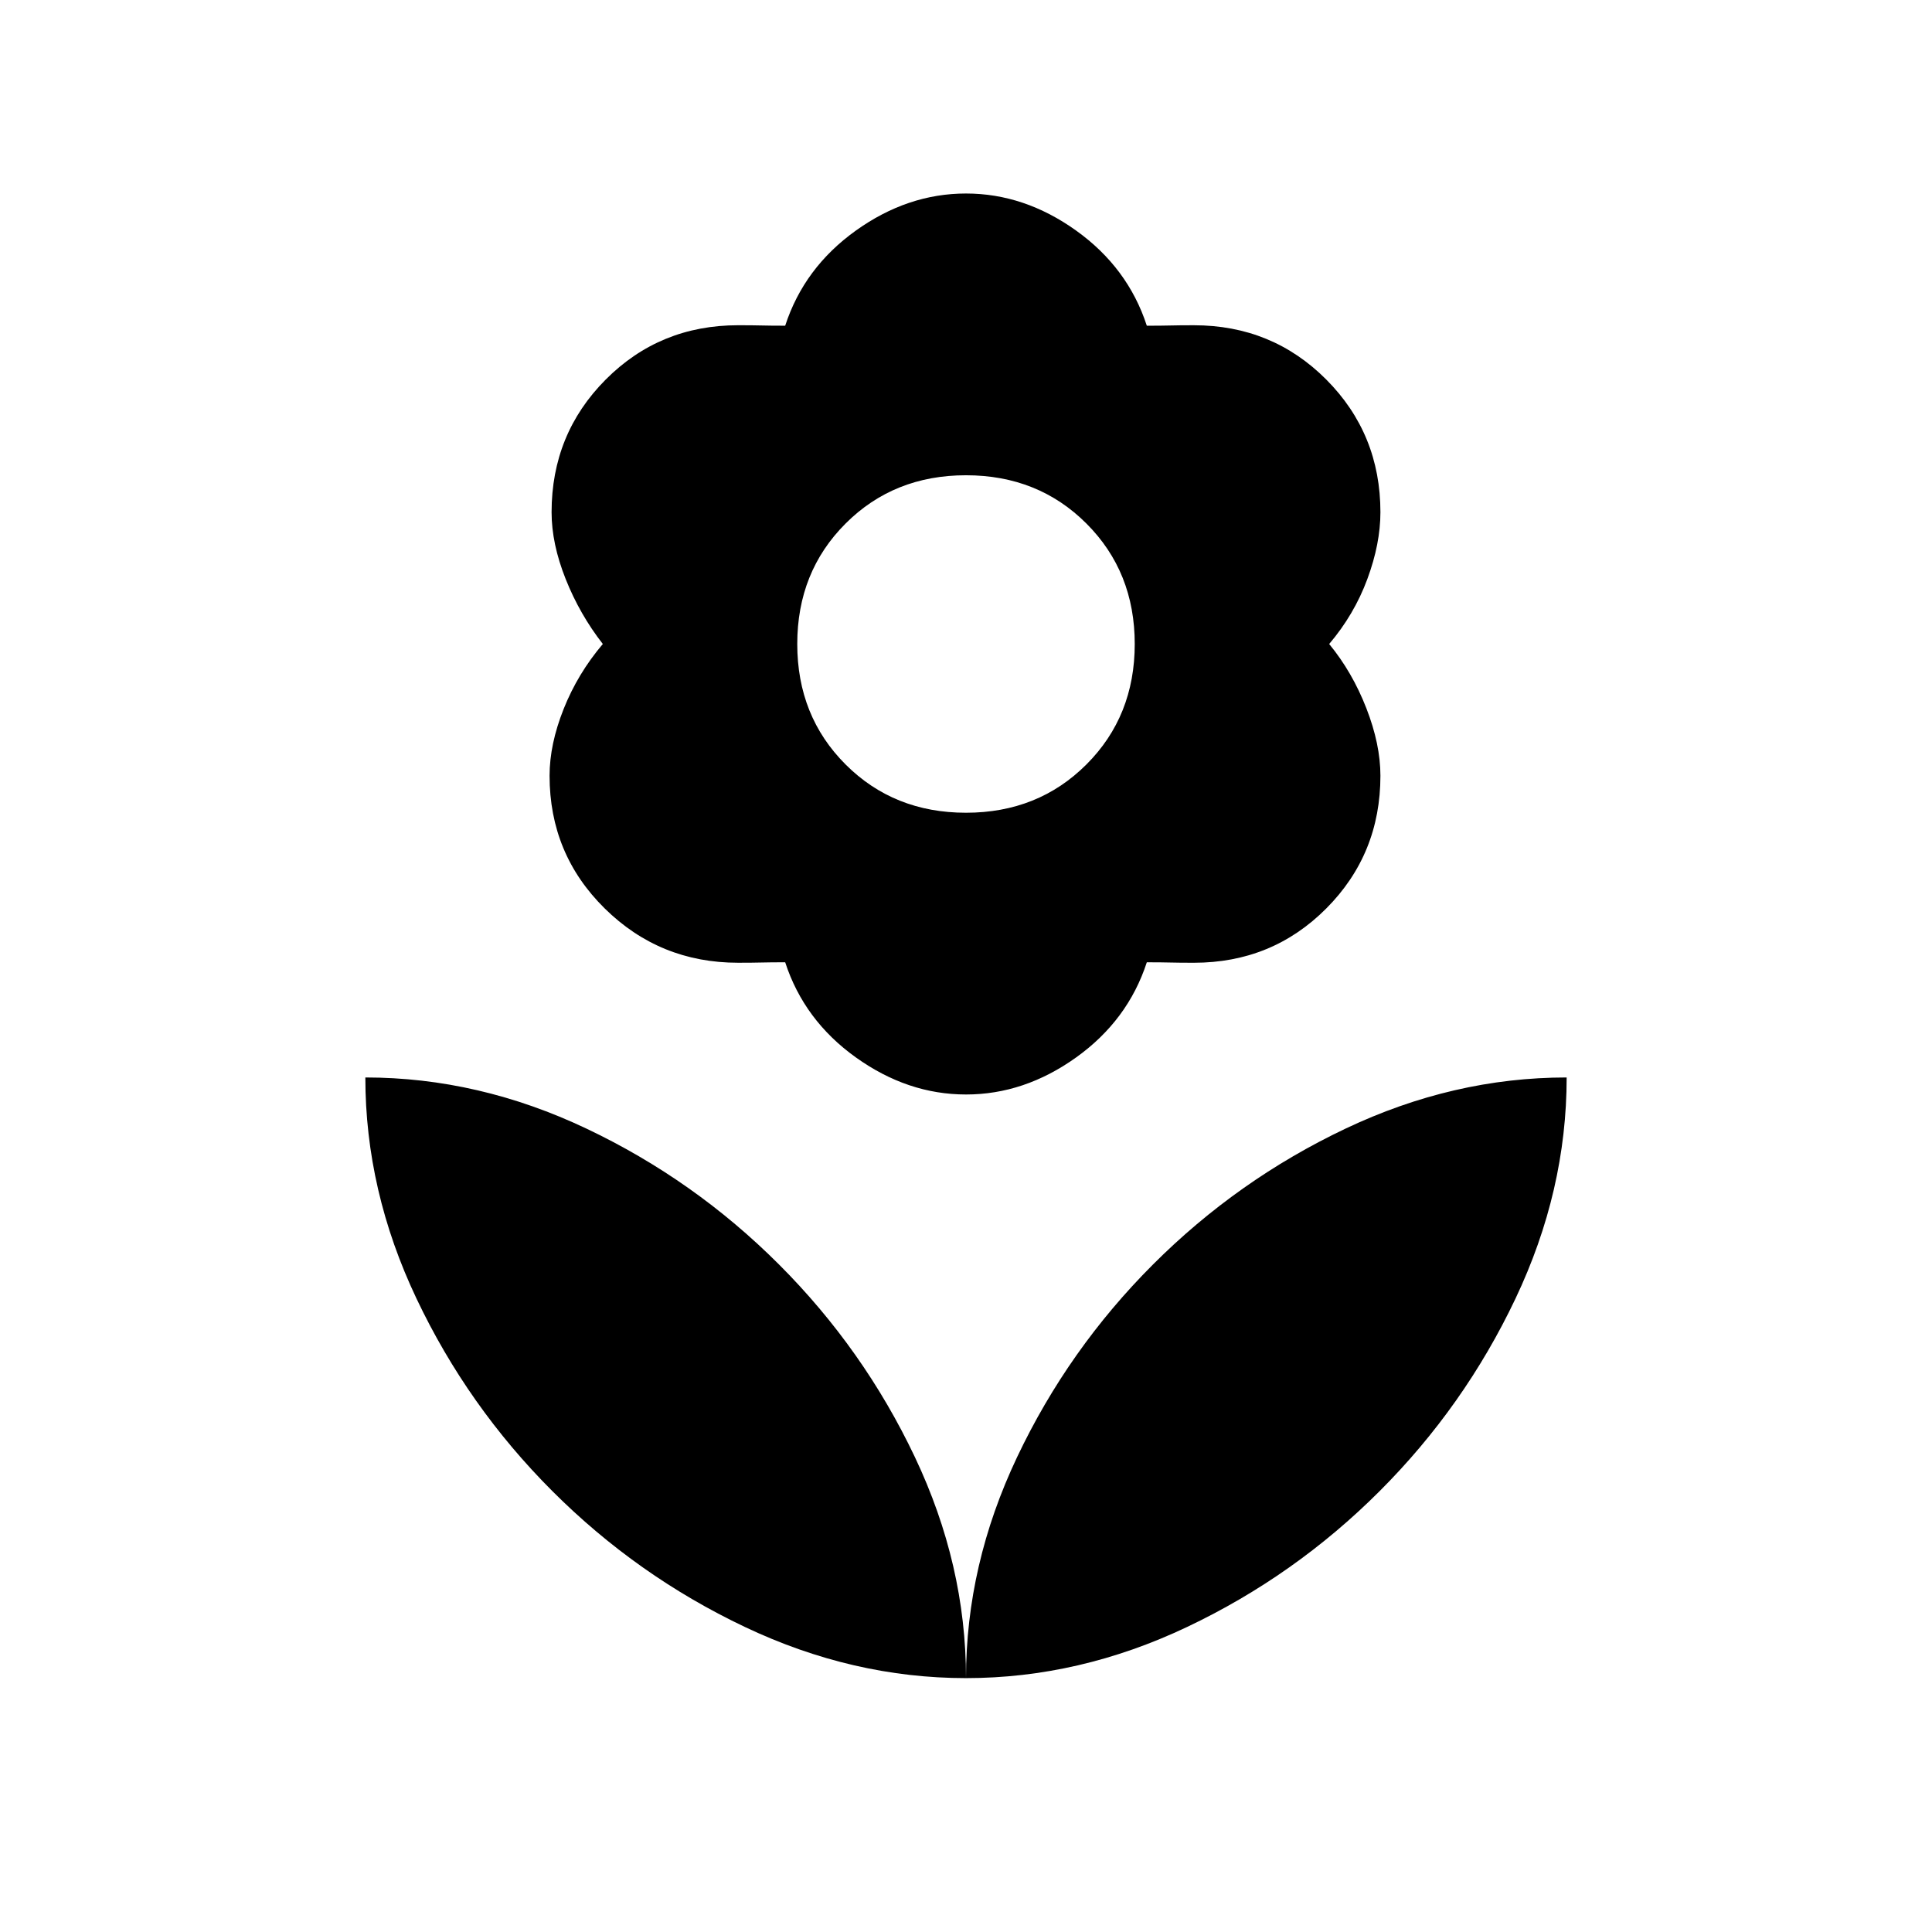 <svg xmlns="http://www.w3.org/2000/svg" height="24" viewBox="0 -960 960 960" width="24"><path d="M480-126.154q0-56.307 25.423-109.884t67.5-95.654q42.077-42.077 95.654-67.5 53.577-25.423 109.885-25.423 0 56.307-25.423 109.884t-67.5 95.654q-42.077 42.077-95.654 67.5Q536.308-126.154 480-126.154Zm0 0q0-56.307-25.423-109.884t-67.5-95.654q-42.077-42.077-95.654-67.5-53.577-25.423-109.885-25.423 0 56.307 25.423 109.884t67.5 95.654q42.077 42.077 95.654 67.5Q423.692-126.154 480-126.154Zm0-430q35.846 0 59.846-24t24-59.846q0-35.846-24-59.846t-59.846-24q-35.846 0-59.846 24t-24 59.846q0 35.846 24 59.846t59.846 24Zm0 140q-29 0-54.731-18.423t-35.115-47.269q-7.308 0-11.693.116-4.384.115-11.692.115-38.923 0-66.308-27-27.384-27-27.384-65.923 0-15.616 7-33.193 7-17.577 19.461-32.269-11.461-14.692-18.461-32.269-7-17.577-7-33.193 0-38.923 26.884-65.923 26.885-27 65.808-27 7.308 0 11.692.115 4.385.116 11.693.116 9.384-28.846 35.115-47.269T480-863.846q29 0 54.731 18.423t35.115 47.269q7.308 0 11.693-.116 4.384-.115 11.692-.115 38.923 0 65.808 27 26.884 27 26.884 65.923 0 15.616-6.5 33.193-6.5 17.577-18.961 32.269 11.461 13.923 18.461 31.885 7 17.961 7 33.577 0 38.923-26.884 65.923-26.885 27-65.808 27-7.308 0-11.692-.115-4.385-.116-11.693-.116-9.384 28.846-35.115 47.269T480-416.154Z"/></svg>
